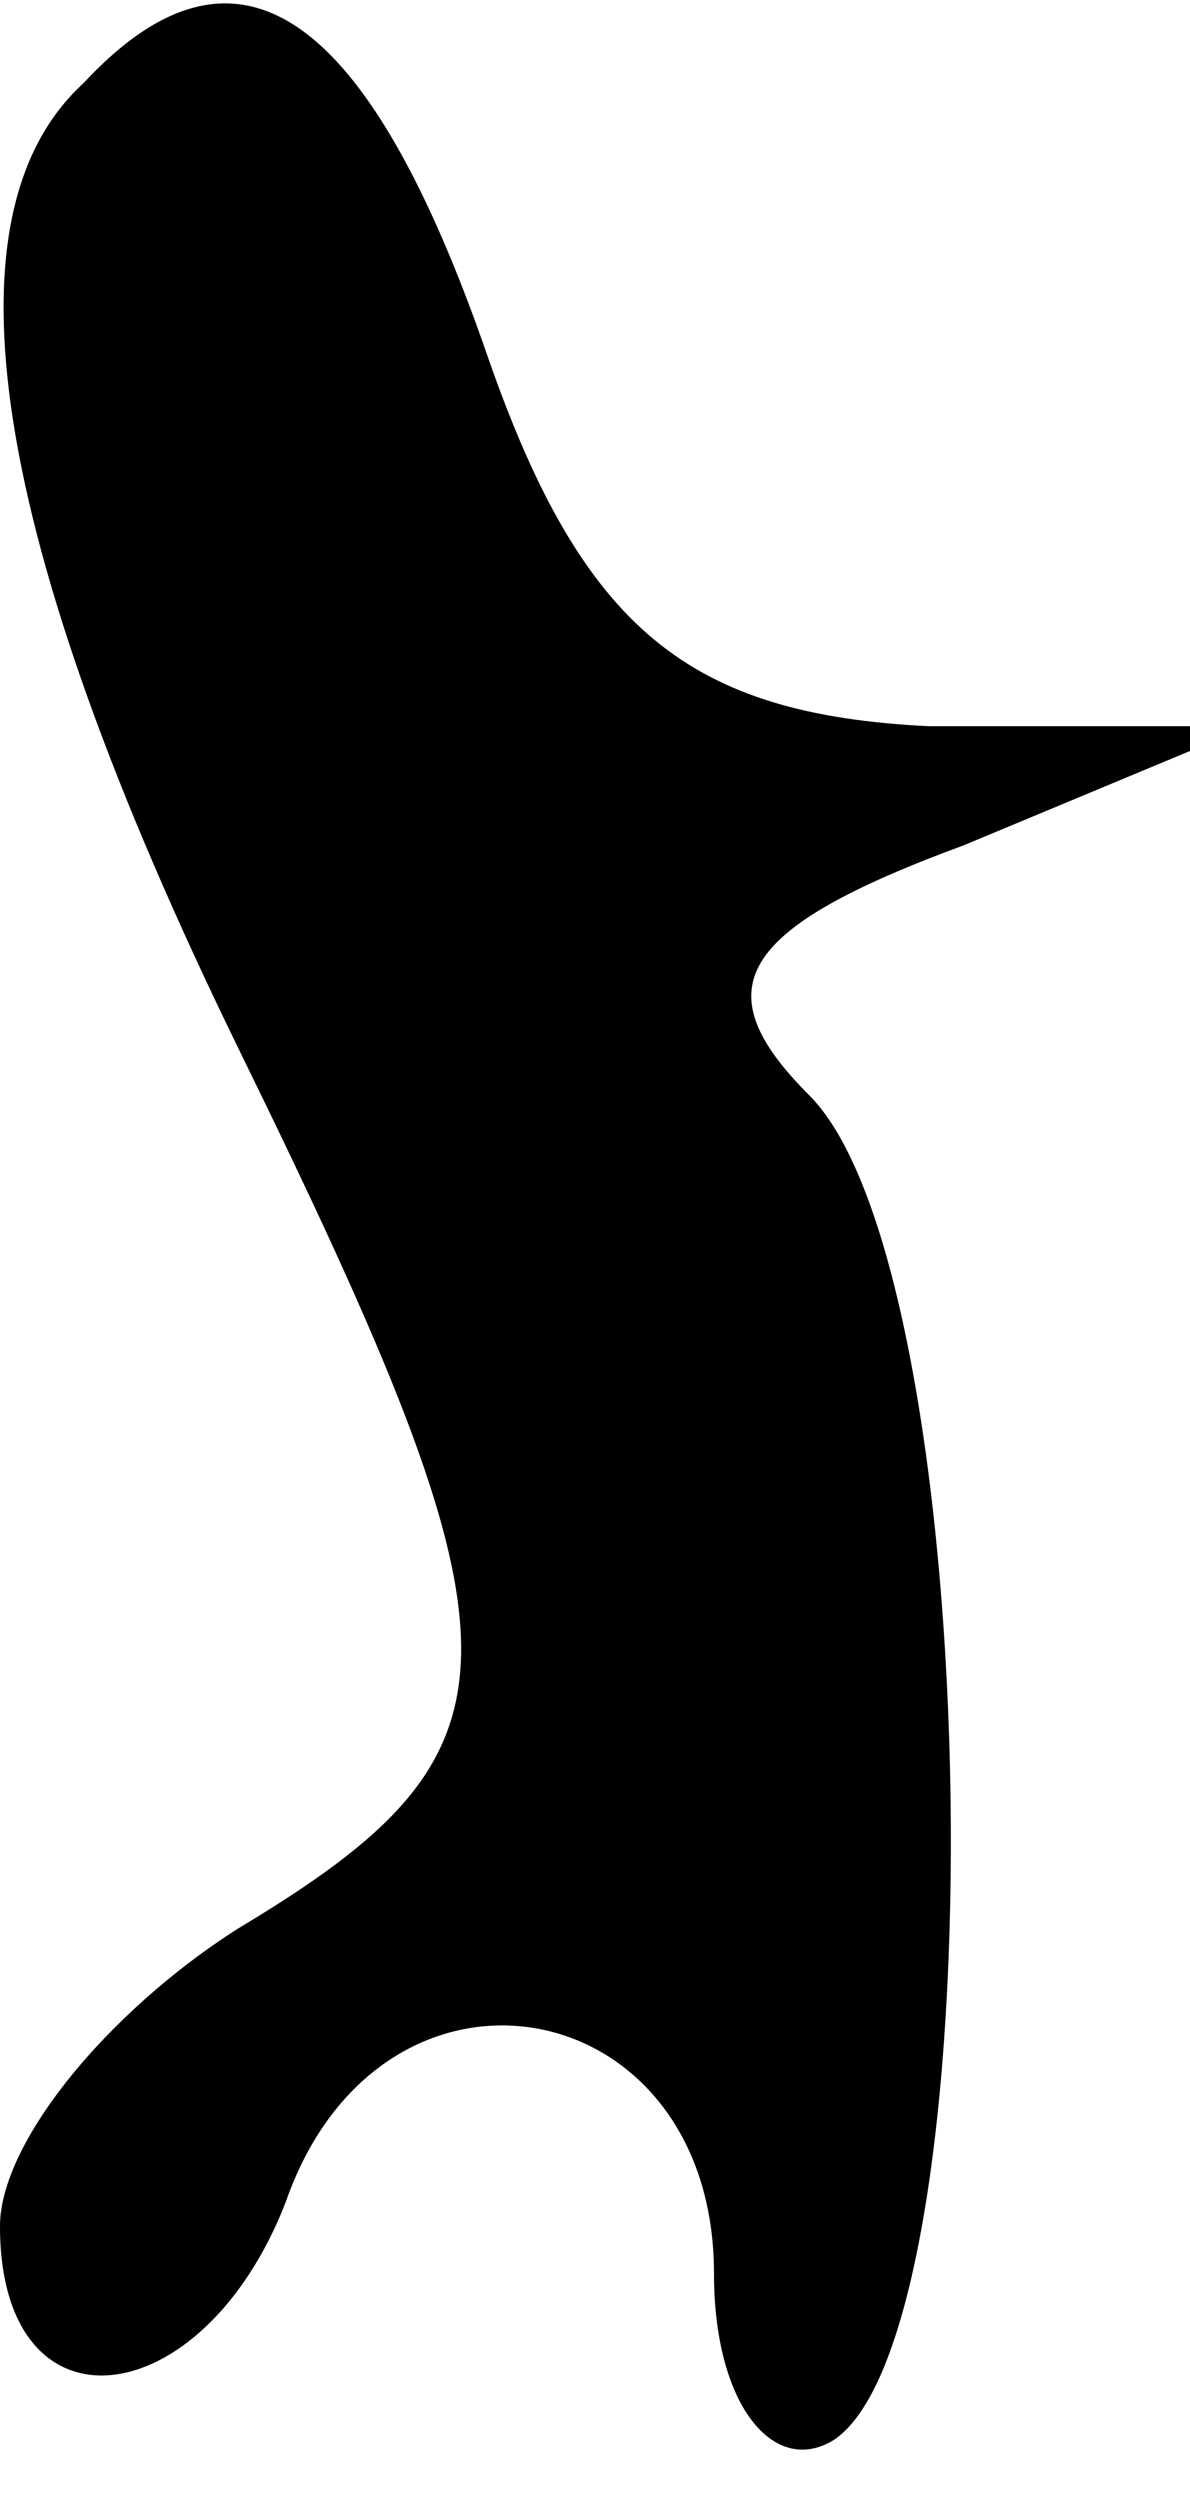 <?xml version="1.0" standalone="no"?>
<!DOCTYPE svg PUBLIC "-//W3C//DTD SVG 20010904//EN"
 "http://www.w3.org/TR/2001/REC-SVG-20010904/DTD/svg10.dtd">
<svg version="1.0" xmlns="http://www.w3.org/2000/svg"
 width="10pt" height="21pt" viewBox="0 0 10 21"
 preserveAspectRatio="xMidYMid meet">
<g transform="translate(0,21) scale(0.1,-0.1)"
fill="#000000" stroke="none">
<path fill="#000000" stroke="none" d="M7 203 c-12 -11 -8 -38 13 -81 25 -51
25 -59 0 -74 -11 -7 -20 -18 -20 -25 0 -18 17 -16 24 2 8 23 36 18 36 -6 0
-11 5 -17 10 -14 14 9 13 98 -2 113 -9 9 -6 14 13 21 l24 10 -27 0 c-20 1 -29
8 -37 31 -10 29 -21 37 -34 23z"/>
</g>
</svg>
